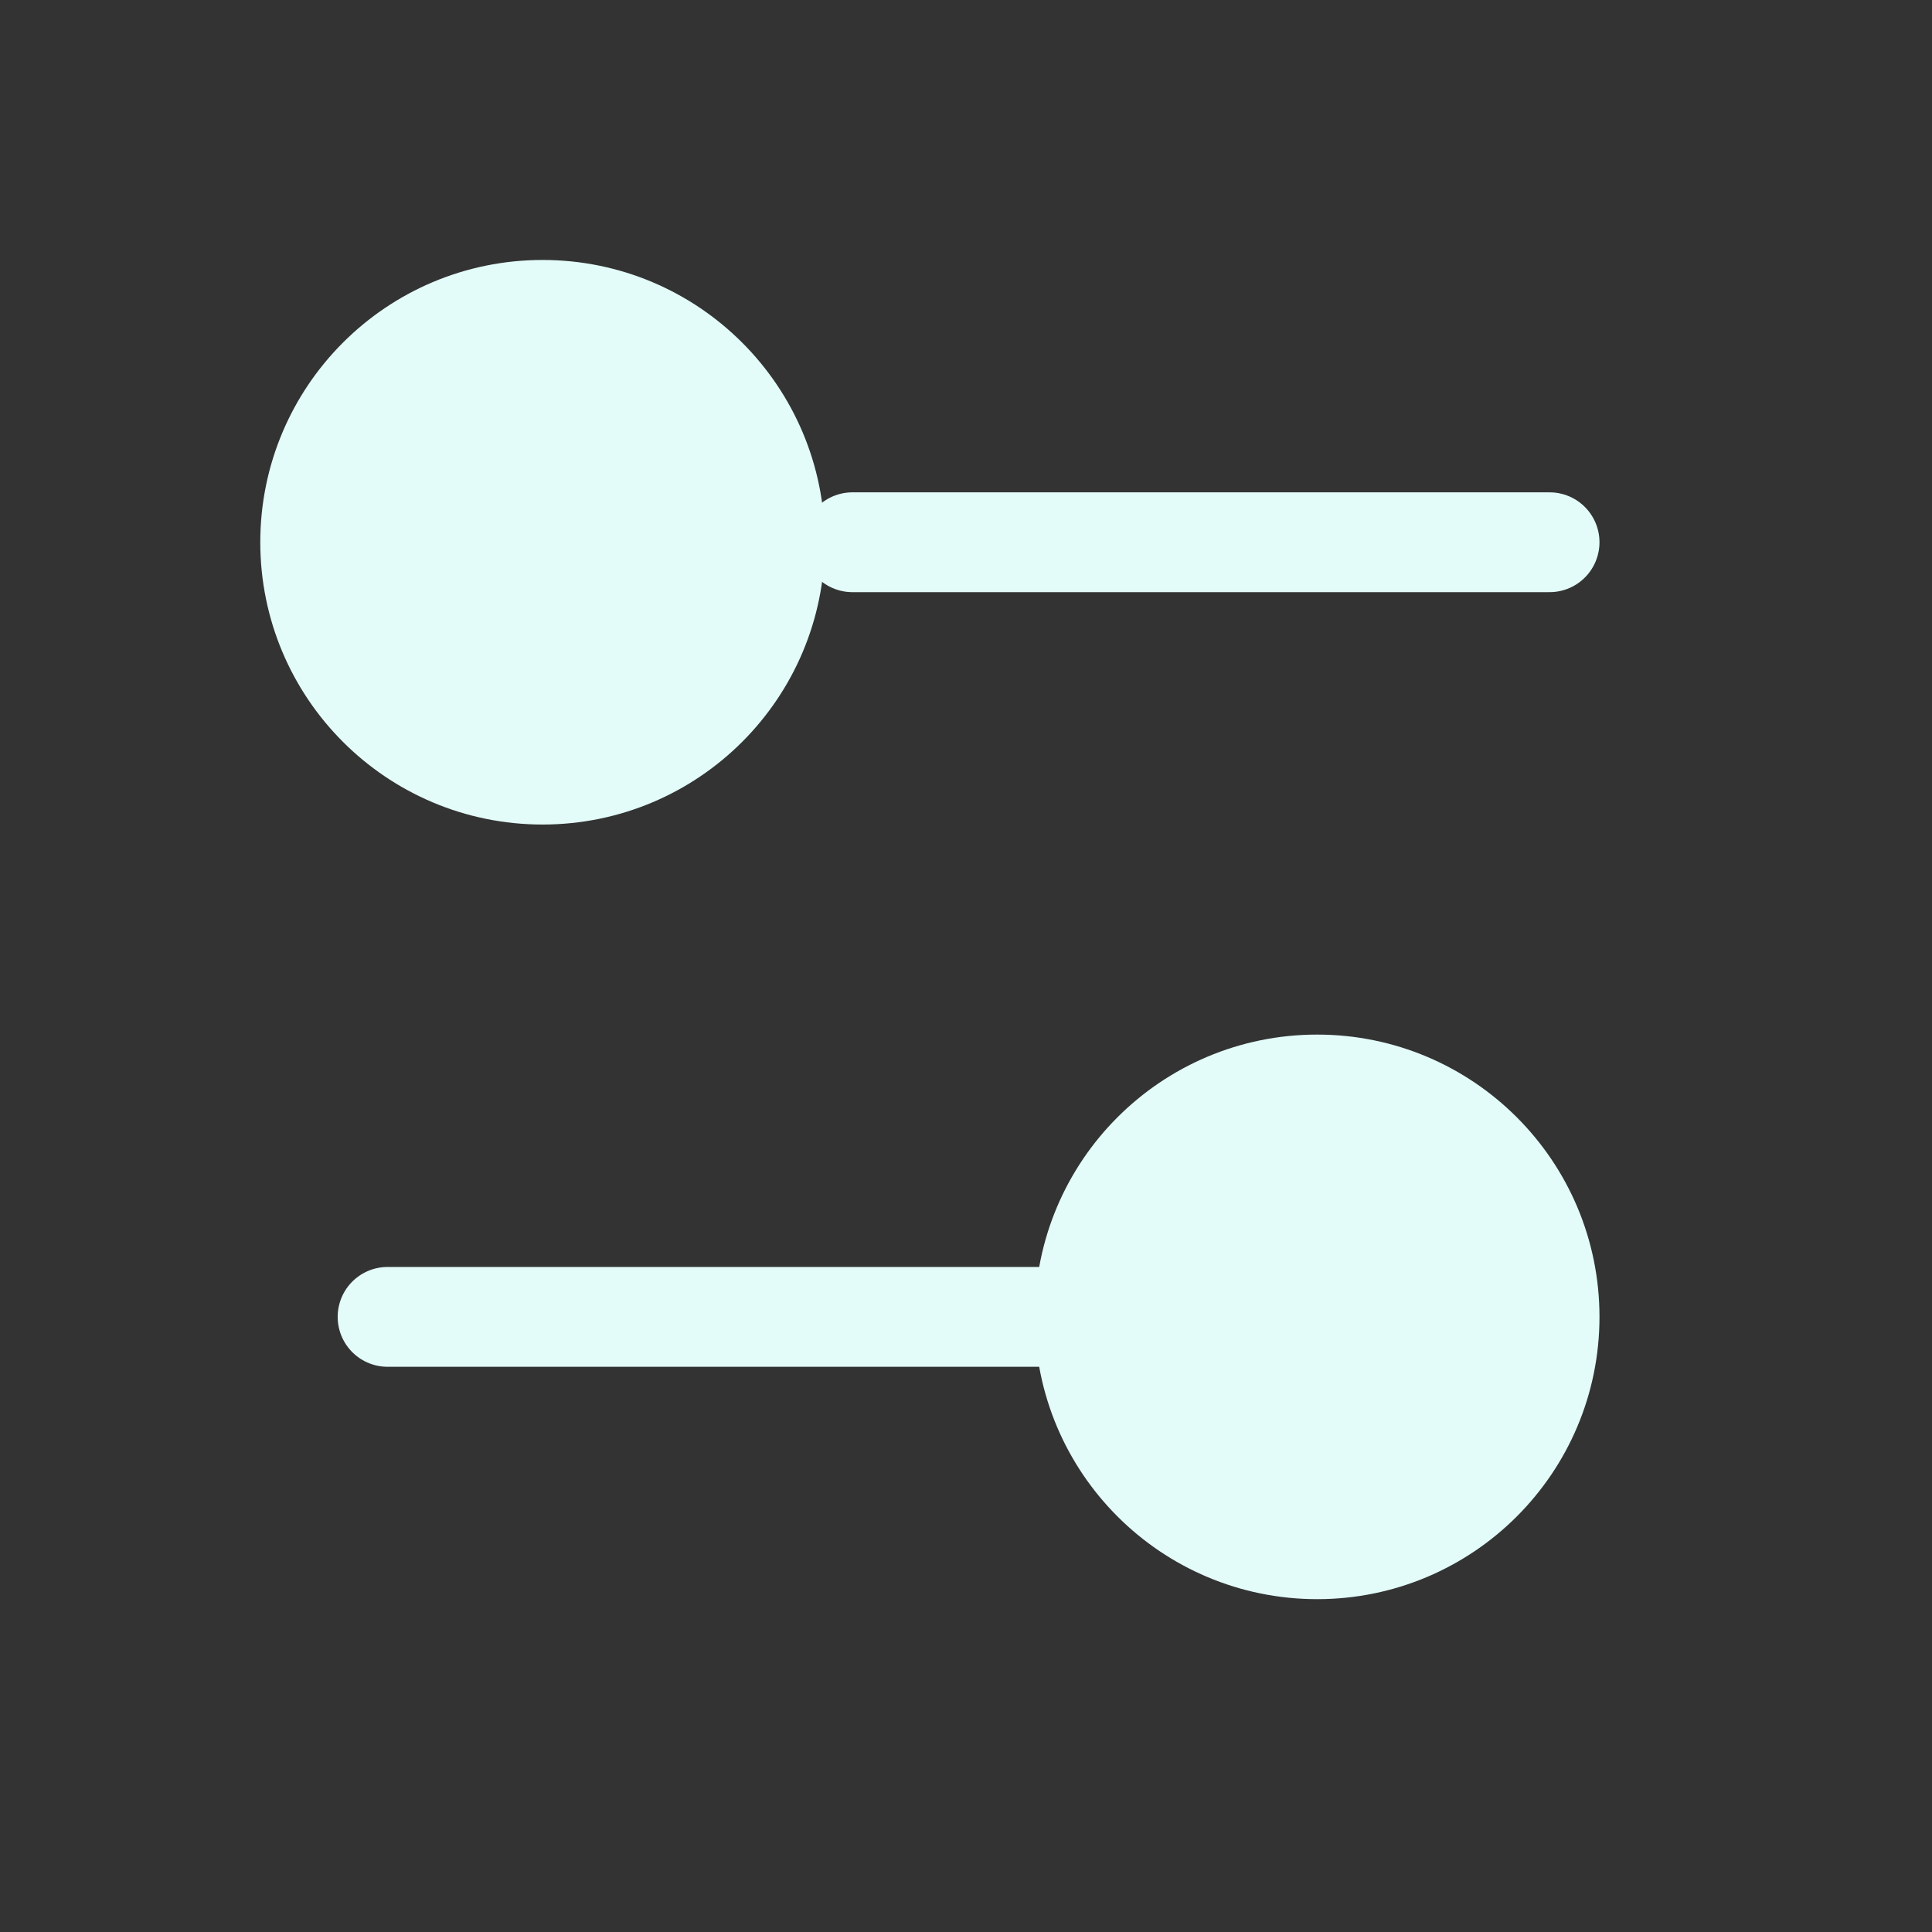 <svg width="18" height="18" viewBox="0 0 18 18" fill="none" xmlns="http://www.w3.org/2000/svg">
<rect x="0" y="0" width="18" height="18" fill="#333333" stroke="none"/>
<path d="M14.437 5.052H7.942M10.107 12.269H3.611" stroke="#E3FCF9" stroke-width="0.93" stroke-linecap="round" stroke-linejoin="round"/>
<path d="M12.272 14.434C13.467 14.434 14.437 13.465 14.437 12.269C14.437 11.073 13.467 10.104 12.272 10.104C11.076 10.104 10.106 11.073 10.106 12.269C10.106 13.465 11.076 14.434 12.272 14.434Z" fill="#E3FCF9" stroke="#E3FCF9" stroke-width="0.93" stroke-linecap="round" stroke-linejoin="round"/>
<path d="M5.055 7.217C6.251 7.217 7.22 6.248 7.22 5.052C7.22 3.856 6.251 2.887 5.055 2.887C3.859 2.887 2.89 3.856 2.89 5.052C2.89 6.248 3.859 7.217 5.055 7.217Z" fill="#E3FCF9" stroke="#E3FCF9" stroke-width="0.93" stroke-linecap="round" stroke-linejoin="round"/>
</svg>
